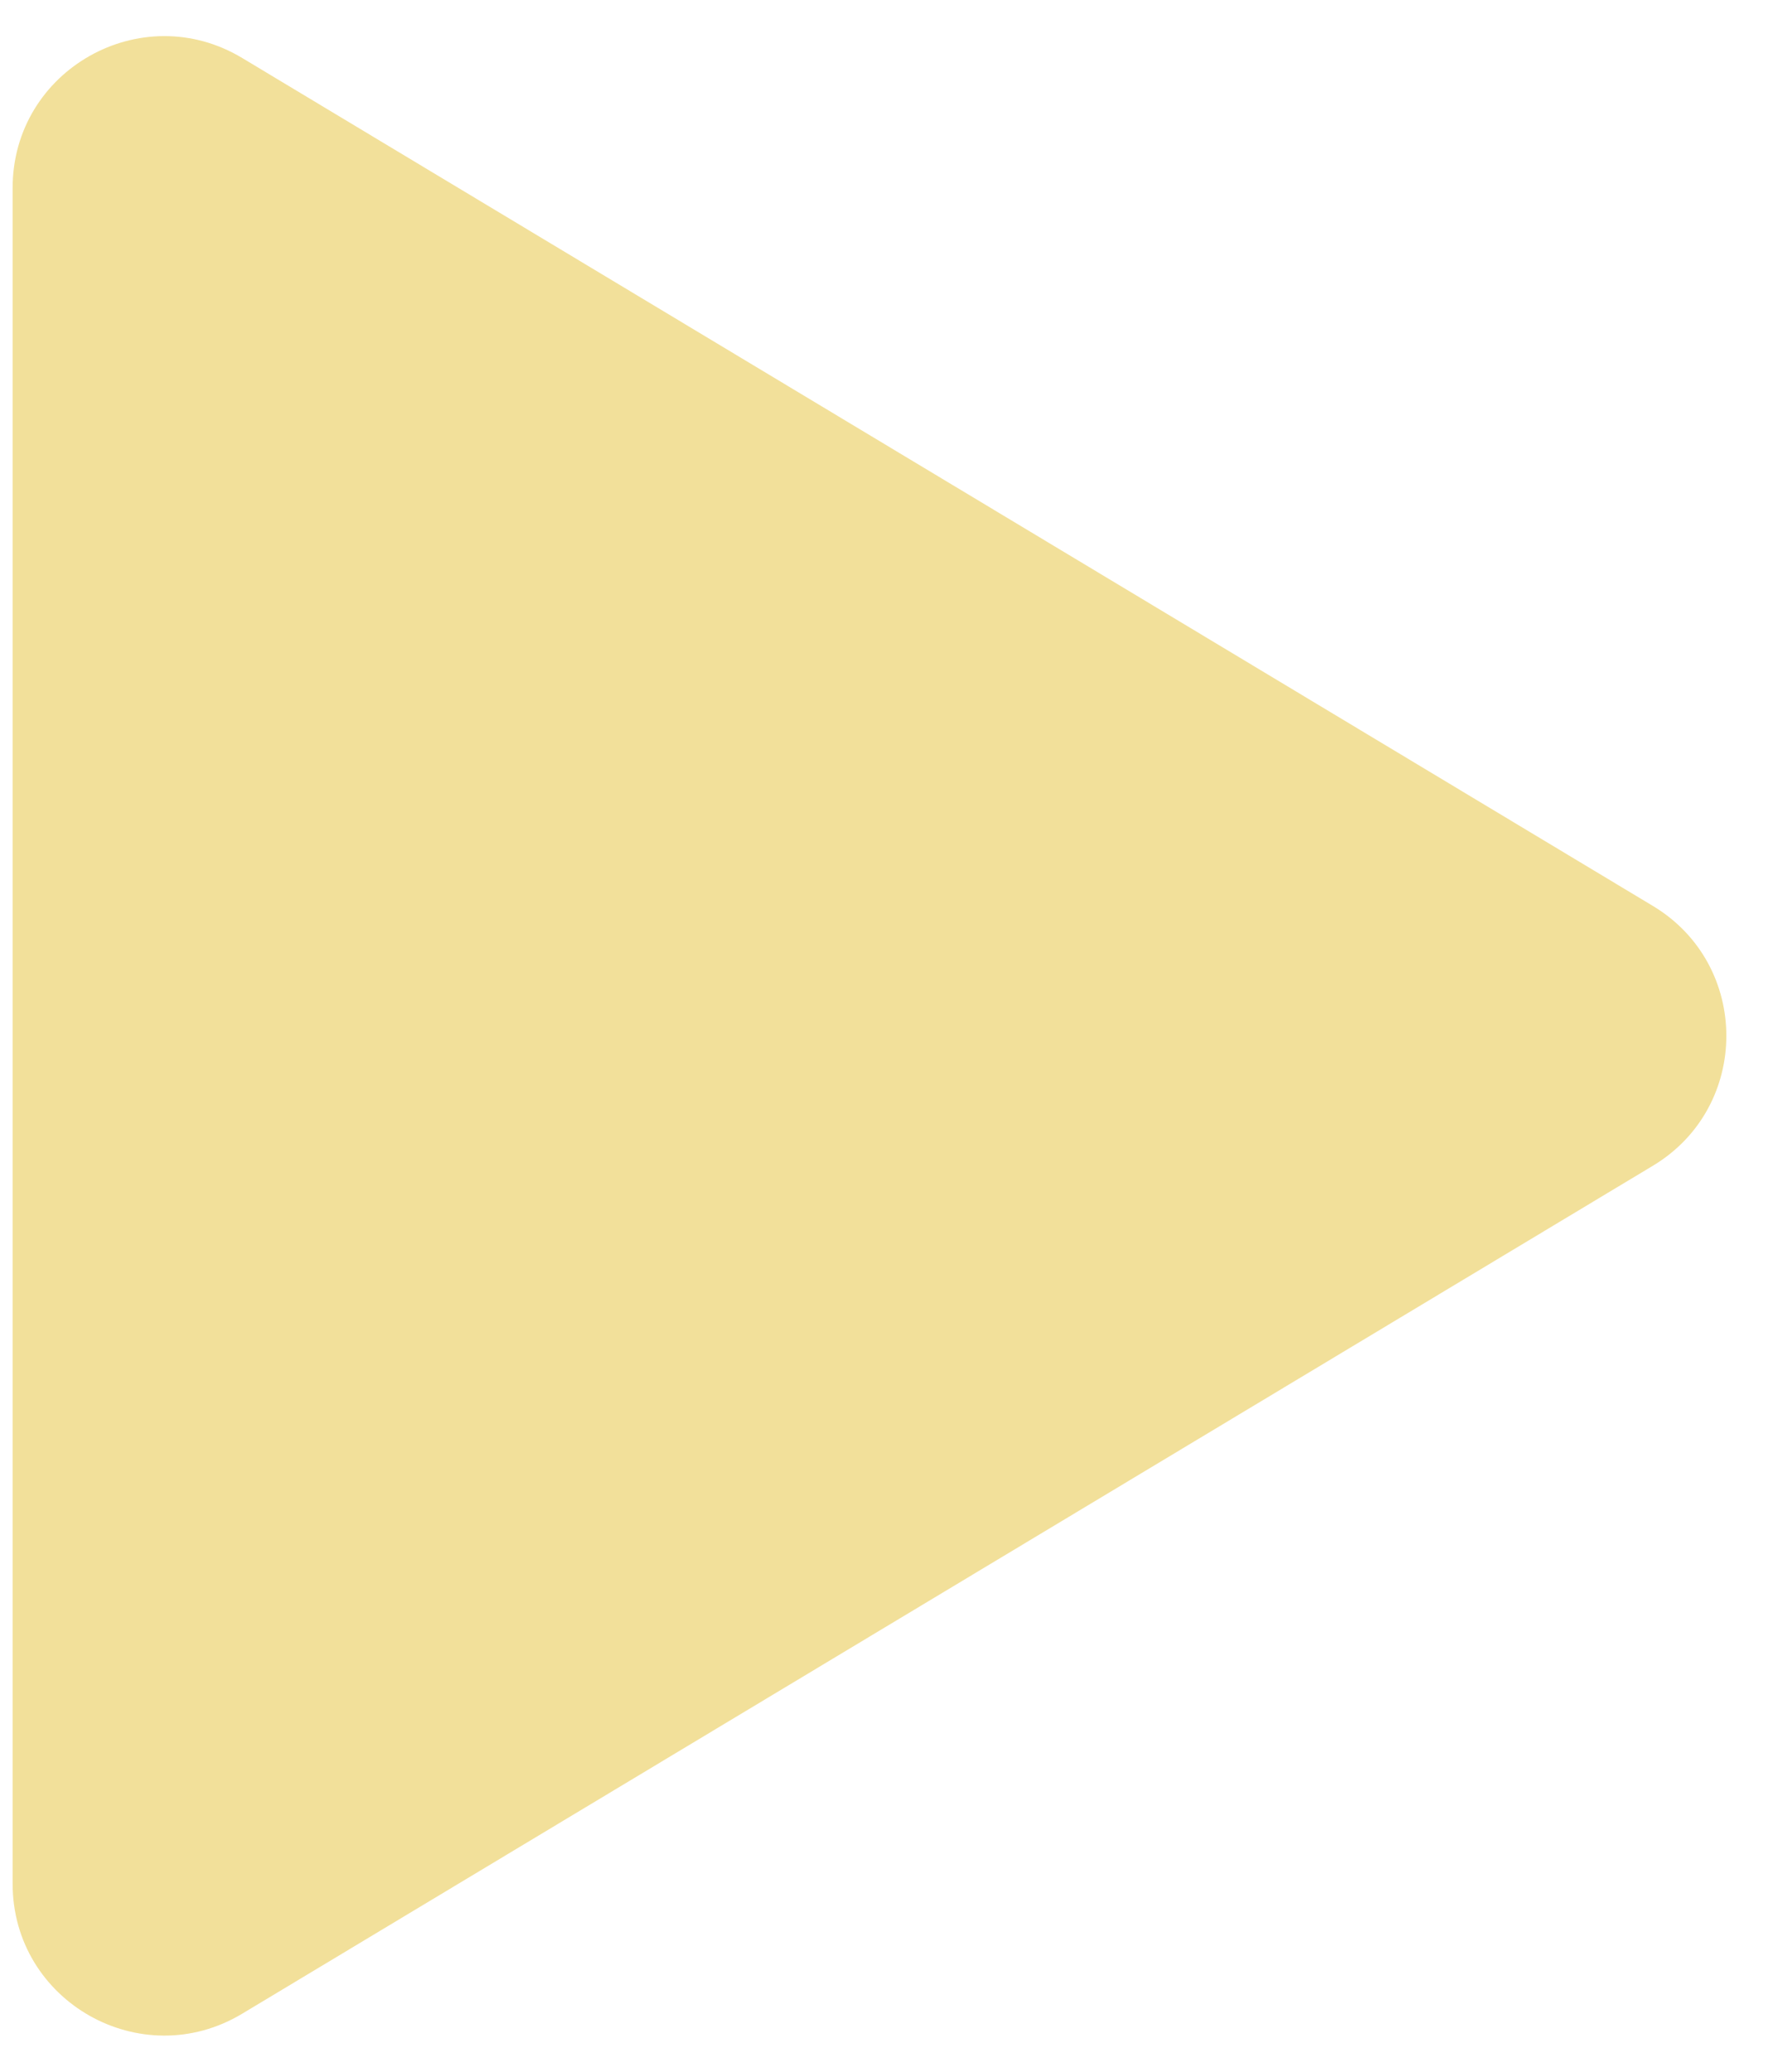 <svg width="35" height="41" viewBox="0 0 35 41" fill="none" xmlns="http://www.w3.org/2000/svg">
<path d="M32.721 17.929C34.66 19.094 34.66 21.906 32.721 23.071L4.795 39.852C2.796 41.054 0.25 39.614 0.25 37.281L0.25 3.719C0.25 1.386 2.796 -0.054 4.795 1.148L32.721 17.929Z" fill="#F2E09A"/>
</svg>
